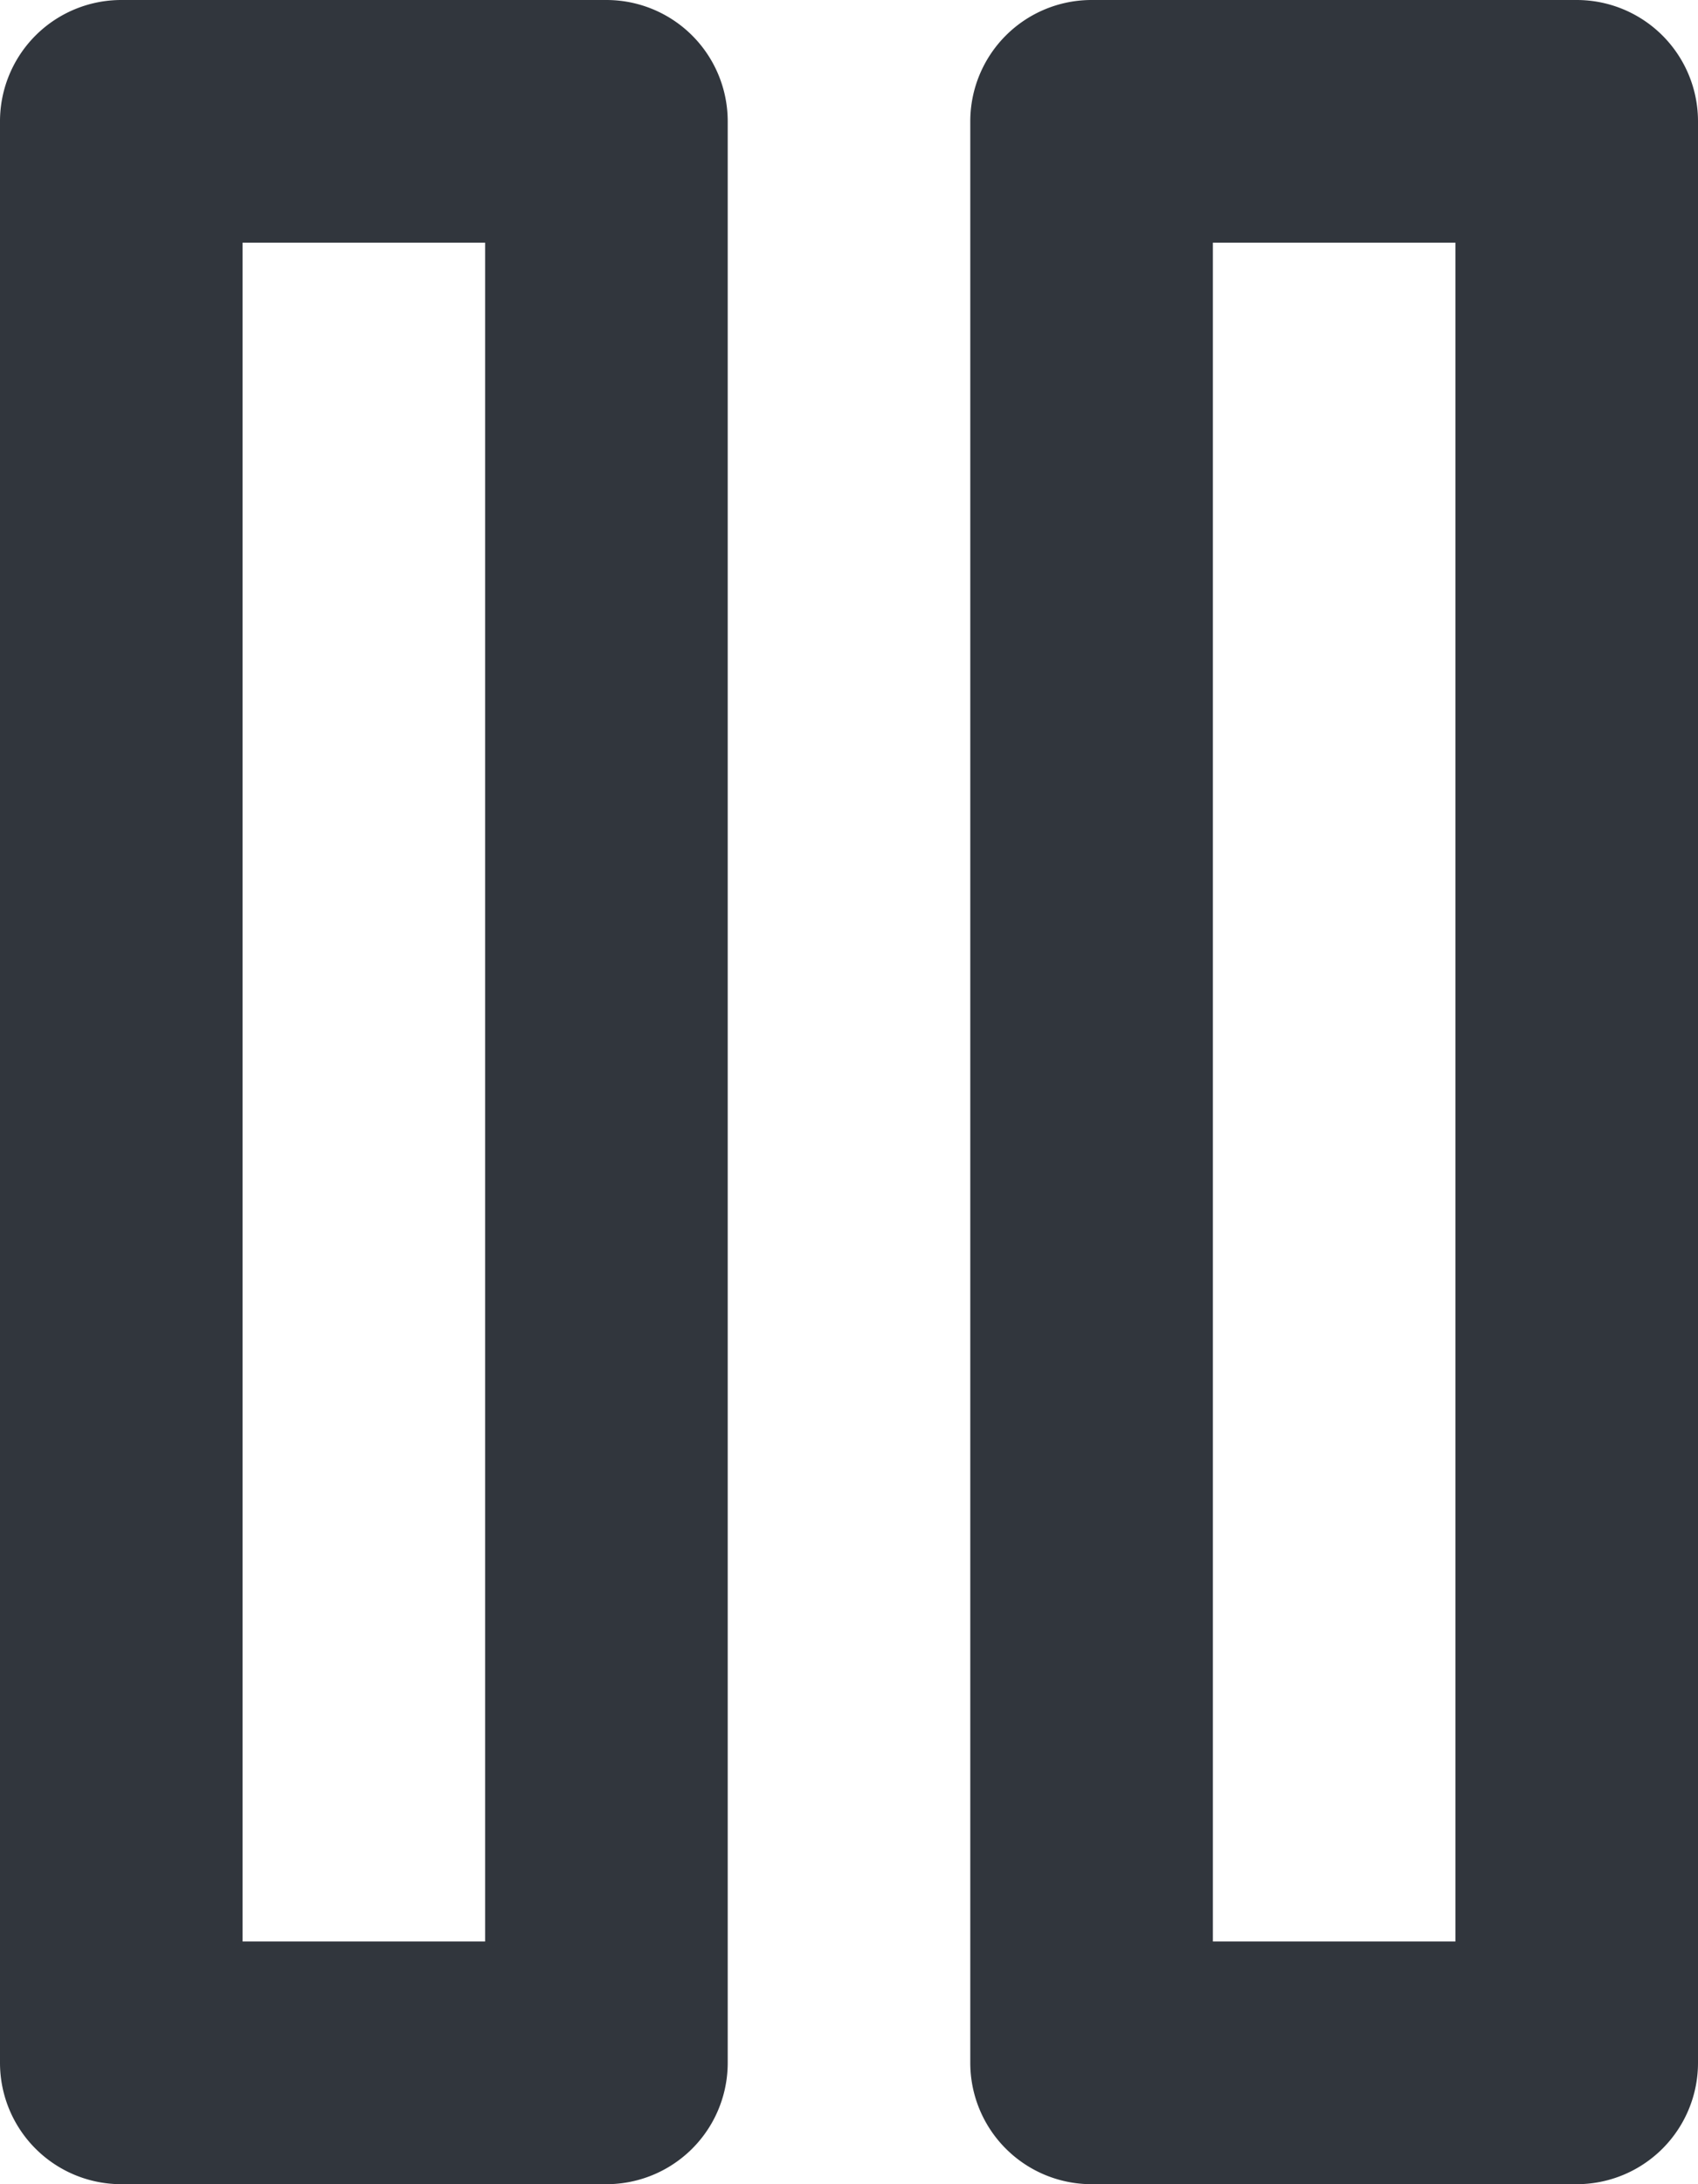 <svg xmlns="http://www.w3.org/2000/svg" width="14" height="18" viewBox="0 0 14 18"><defs><style>.a{fill:#31363d;}</style></defs><path class="a" d="M559.578,361.217a1,1,0,0,0-1,1v16a1,1,0,0,0,1,1h4a1,1,0,0,0,1-1v-16a1,1,0,0,0-1-1Zm3,16h-2v-14h2Z" transform="translate(-558.578 -361.217)"/><path class="a" d="M567.578,379.217h4a1,1,0,0,0,1-1v-16a1,1,0,0,0-1-1h-4a1,1,0,0,0-1,1v16A1,1,0,0,0,567.578,379.217Zm1-16h2v14h-2Z" transform="translate(-558.578 -361.217)"/></svg>